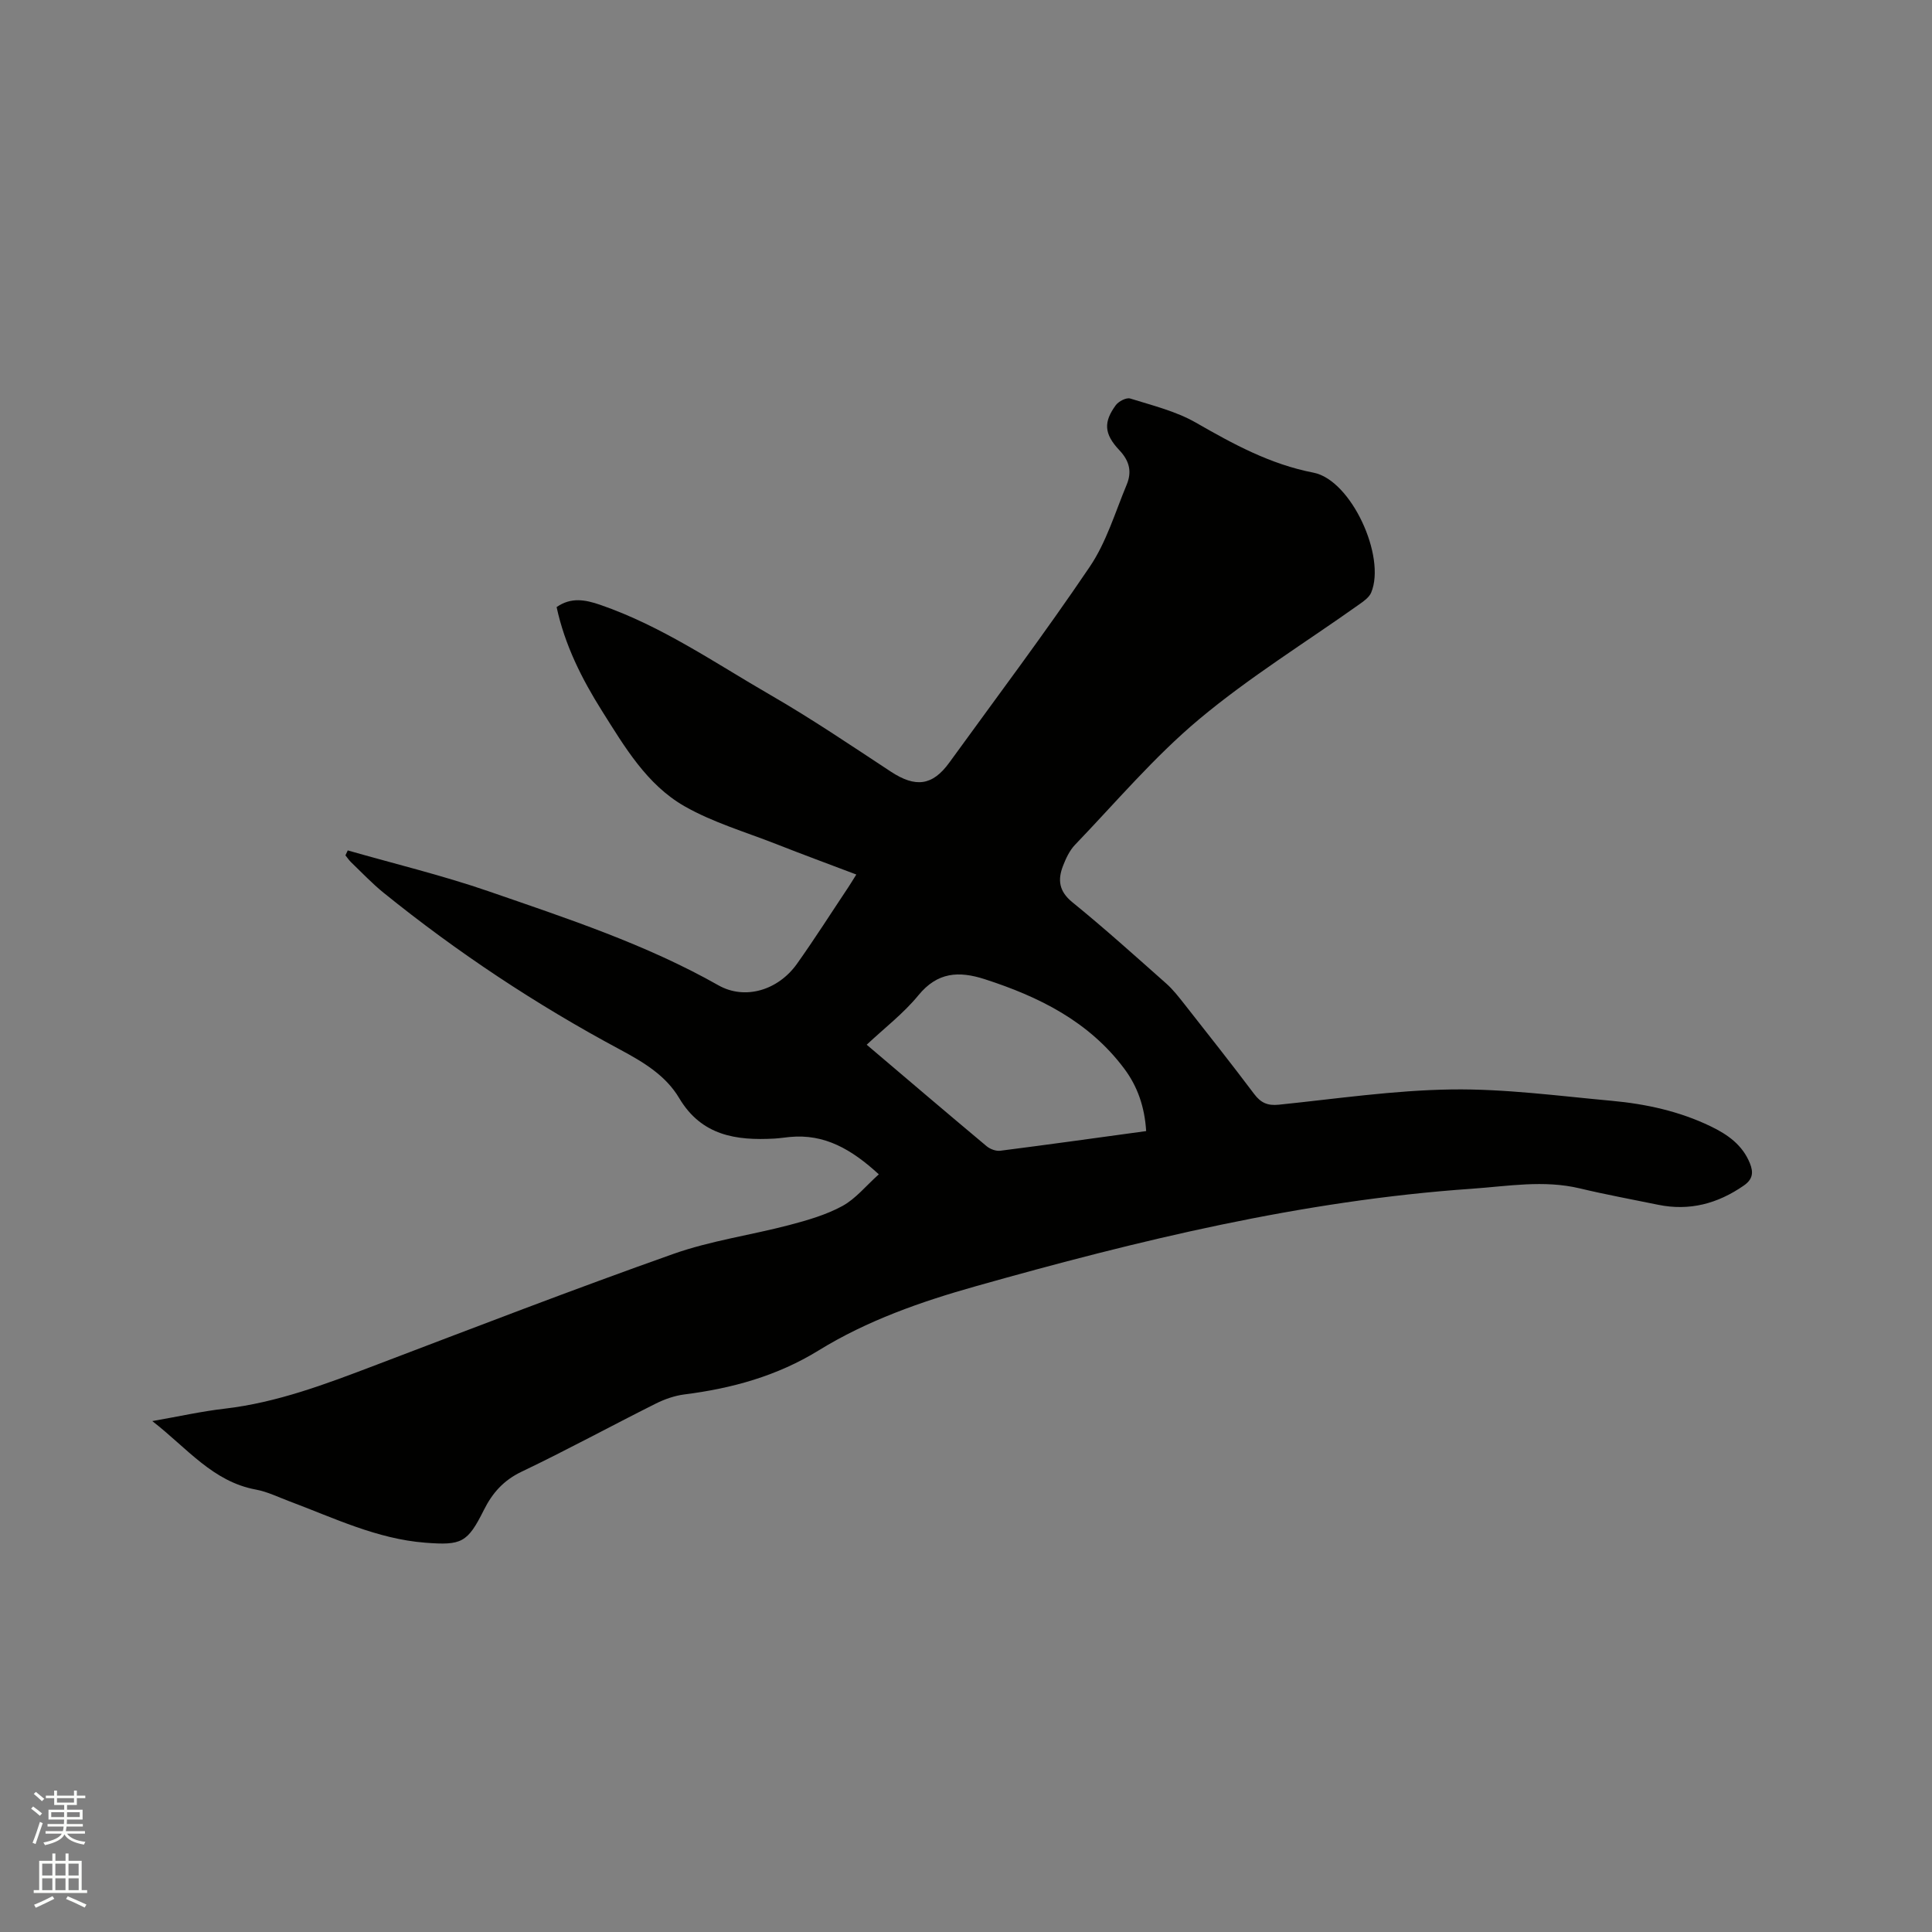 <svg enable-background="new 0 0 400 400" viewBox="0 0 400 400" xmlns="http://www.w3.org/2000/svg"><rect x="0" y="0" width="400" height="400" fill="#808080" stroke="none"/><path d="m6.44 374.46.42-.45c.65.47 1.27.95 1.85 1.44l-.45.49c-.65-.56-1.25-1.06-1.82-1.48m.93 7.33-.63-.26c.55-1.36 1.05-2.8 1.52-4.33.19.1.38.19.59.27-.46 1.29-.95 2.73-1.48 4.32m-.38-10.38.44-.42c.43.34 1.01.82 1.74 1.44l-.49.49c-.53-.51-1.09-1.01-1.69-1.51m2.5.35h1.72v-1.04h.59v1.04h3.52v-1.04h.59v1.04h1.75v.53h-1.75v1.42h-2.03v.97h3.22v2.03h-3.24c0 .35-.01.66-.03.93h3.32v.53h-3.37c-.03.27-.08.58-.15.94h3.96v.53h-3.71c.67.92 1.93 1.48 3.79 1.68-.13.24-.23.44-.29.59-2.13-.38-3.48-1.08-4.04-2.12-.43.97-1.77 1.72-4.03 2.23-.09-.19-.2-.37-.33-.55 2.1-.42 3.37-1.03 3.81-1.83h-3.36v-.53h3.58c.08-.29.13-.61.16-.94h-3.33v-.53h3.39c.02-.27.04-.58.04-.93h-3.23v-2.03h3.25v-.97h-2.07v-1.42h-1.73zm1.12 3.44v1h2.65c.01-.3.02-.44.01-.4v-.25-.35zm1.19-2h3.52v-.91h-3.52zm4.71 2h-2.63v.59c0 .15-.01.28-.01.4h2.64z" fill="#fbfcfa"/><path d="m13.56 383.74h.63v1.52h2.72v6.07h1.13v.6h-11.06v-.6h1.13v-6.07h2.73v-1.52h.63v1.52h2.1v-1.52zm-2.69 8.83.38.56c-1.24.63-2.53 1.25-3.85 1.85-.1-.21-.21-.42-.34-.63 1.36-.55 2.63-1.15 3.81-1.78m-2.13-4.27h2.1v-2.45h-2.1zm0 3.04h2.1v-2.46h-2.1zm2.72-3.04h2.1v-2.45h-2.1zm0 3.04h2.1v-2.46h-2.1zm6.07 3.6c-1.41-.71-2.7-1.3-3.86-1.78l.35-.56c1.45.62 2.75 1.19 3.88 1.72zm-1.25-9.09h-2.1v2.45h2.1zm-2.09 5.49h2.1v-2.46h-2.1z" fill="#fbfcfa"/><path d="m72 176.07c9.74 2.79 19.62 5.17 29.18 8.47 16.19 5.6 32.51 10.94 47.55 19.45 5.51 3.12 12.38 1.04 16.28-4.45 3.68-5.18 7.09-10.55 10.62-15.84.41-.61.78-1.24 1.66-2.64-5.69-2.16-11.16-4.17-16.59-6.31-6.37-2.5-13.07-4.46-18.97-7.82-7.82-4.47-12.41-12.31-17.1-19.75-4.18-6.64-7.69-13.62-9.39-21.49 2.99-2.09 5.92-1.54 9.05-.46 12.74 4.39 23.75 12.04 35.27 18.69 8.51 4.91 16.66 10.44 24.88 15.84 5.11 3.35 8.61 2.95 12.11-1.88 9.76-13.47 19.77-26.77 29.08-40.55 3.43-5.07 5.25-11.25 7.64-16.99 1.07-2.58.65-4.83-1.5-7.11-3.25-3.44-3.29-5.88-.76-9.34.59-.8 2.19-1.63 2.99-1.38 4.61 1.44 9.45 2.62 13.59 4.99 7.74 4.44 15.37 8.62 24.35 10.36 7.8 1.51 15.07 17.38 11.95 24.82-.4.96-1.45 1.73-2.36 2.37-11.14 7.92-22.85 15.14-33.29 23.88-9.29 7.78-17.23 17.19-25.67 25.98-1.13 1.18-1.89 2.82-2.49 4.37-1.11 2.87-.85 5.24 1.92 7.5 6.66 5.41 13.05 11.17 19.47 16.86 1.41 1.25 2.59 2.79 3.77 4.28 4.85 6.17 9.71 12.32 14.43 18.59 1.37 1.82 2.77 2.44 5.06 2.21 11.91-1.22 23.83-2.99 35.76-3.16 11.06-.16 22.15 1.34 33.2 2.35 7.09.65 14.02 2.16 20.5 5.29 3.53 1.7 6.57 3.85 8.11 7.65.76 1.89.61 3.31-1.27 4.61-5.41 3.75-11.24 5.31-17.75 3.97-5.39-1.11-10.82-2.1-16.17-3.38-7.51-1.8-14.95-.45-22.42.07-35.07 2.43-68.99 10.68-102.66 20.18-11.33 3.19-22.46 7.08-32.54 13.29-8.59 5.29-17.92 7.86-27.78 9.11-2.05.26-4.12.99-5.98 1.92-9.28 4.65-18.4 9.62-27.76 14.09-3.72 1.78-6.03 4.4-7.78 7.9-3.41 6.83-4.63 7.37-12.15 6.79-10.03-.78-18.94-5.14-28.14-8.58-2.28-.85-4.52-1.97-6.88-2.41-8.97-1.64-14.26-8.58-21.49-14.19 5.5-.96 10.22-2.02 14.99-2.57 10.85-1.26 20.92-5.09 31.02-8.93 20.58-7.83 41.12-15.76 61.87-23.11 7.74-2.74 16.03-3.88 24.01-5.98 3.76-.99 7.61-2.1 10.99-3.94 2.75-1.5 4.86-4.16 7.54-6.56-5.66-5.19-11.23-8.42-18.44-7.73-1.05.1-2.11.27-3.16.33-7.93.44-15.09-.59-19.72-8.36-2.8-4.72-7.4-7.46-12.28-10.08-17.31-9.27-33.65-20.1-48.94-32.46-2.38-1.93-4.5-4.18-6.72-6.31-.44-.42-.78-.95-1.17-1.43.17-.36.33-.69.48-1.02zm165.3 58.11c-.31-4.98-1.77-9.24-4.55-12.94-7.3-9.76-17.6-14.87-28.87-18.51-5.37-1.73-9.79-1.49-13.74 3.34-3.08 3.76-7.05 6.8-10.7 10.23 8.5 7.22 16.63 14.15 24.83 21.01.72.6 1.92 1.05 2.82.94 9.95-1.27 19.89-2.66 30.21-4.07z" fill="#010100"/></svg>